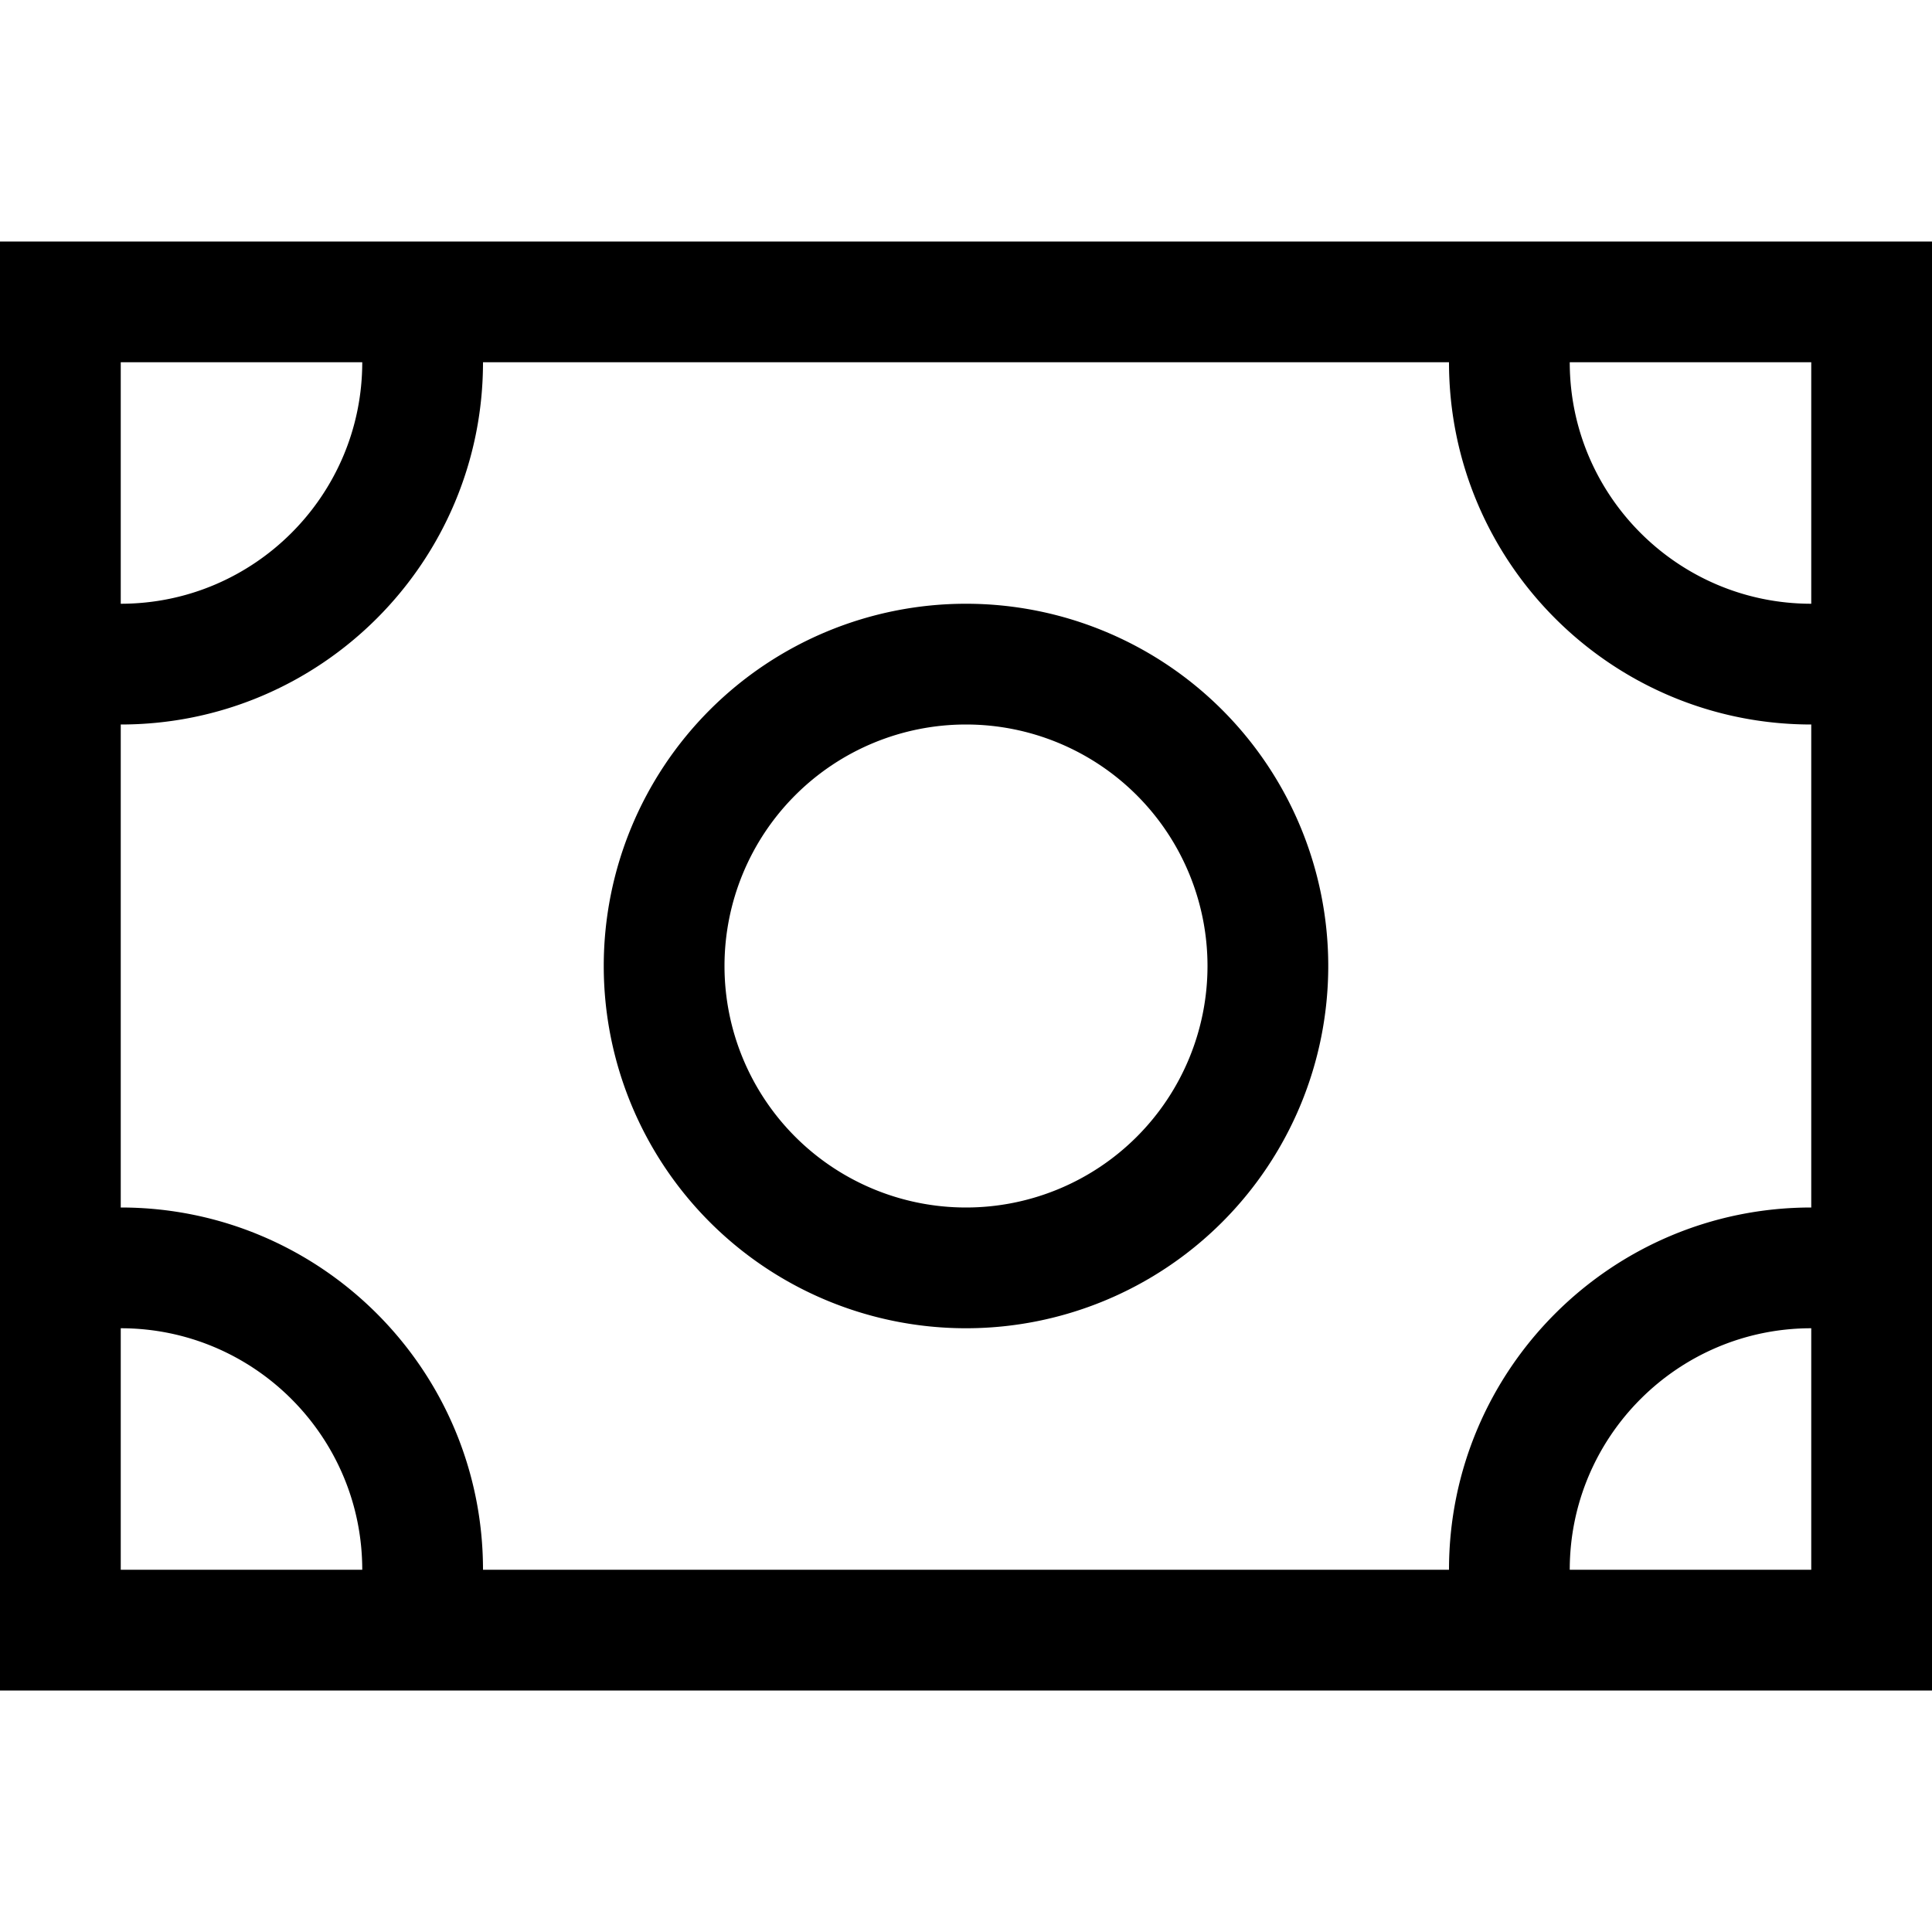 <svg fill="currentColor" xmlns="http://www.w3.org/2000/svg" viewBox="0 0 512 512"><!--! Font Awesome Pro 7.0.1 by @fontawesome - https://fontawesome.com License - https://fontawesome.com/license (Commercial License) Copyright 2025 Fonticons, Inc. --><path fill="currentColor" d="M32 96l0 64c35.3 0 64-28.7 64-64L32 96zm0 96l0 128c53 0 96 43 96 96l256 0c0-53 43-96 96-96l0-128c-53 0-96-43-96-96L128 96c0 53-43 96-96 96zM416 416l64 0 0-64c-35.3 0-64 28.7-64 64zM32 352l0 64 64 0c0-35.3-28.7-64-64-64zM480 160l0-64-64 0c0 35.3 28.7 64 64 64zM0 64l512 0 0 384-512 0 0-384zM320 256a64 64 0 1 0 -128 0 64 64 0 1 0 128 0zm-160 0a96 96 0 1 1 192 0 96 96 0 1 1 -192 0z"/></svg>